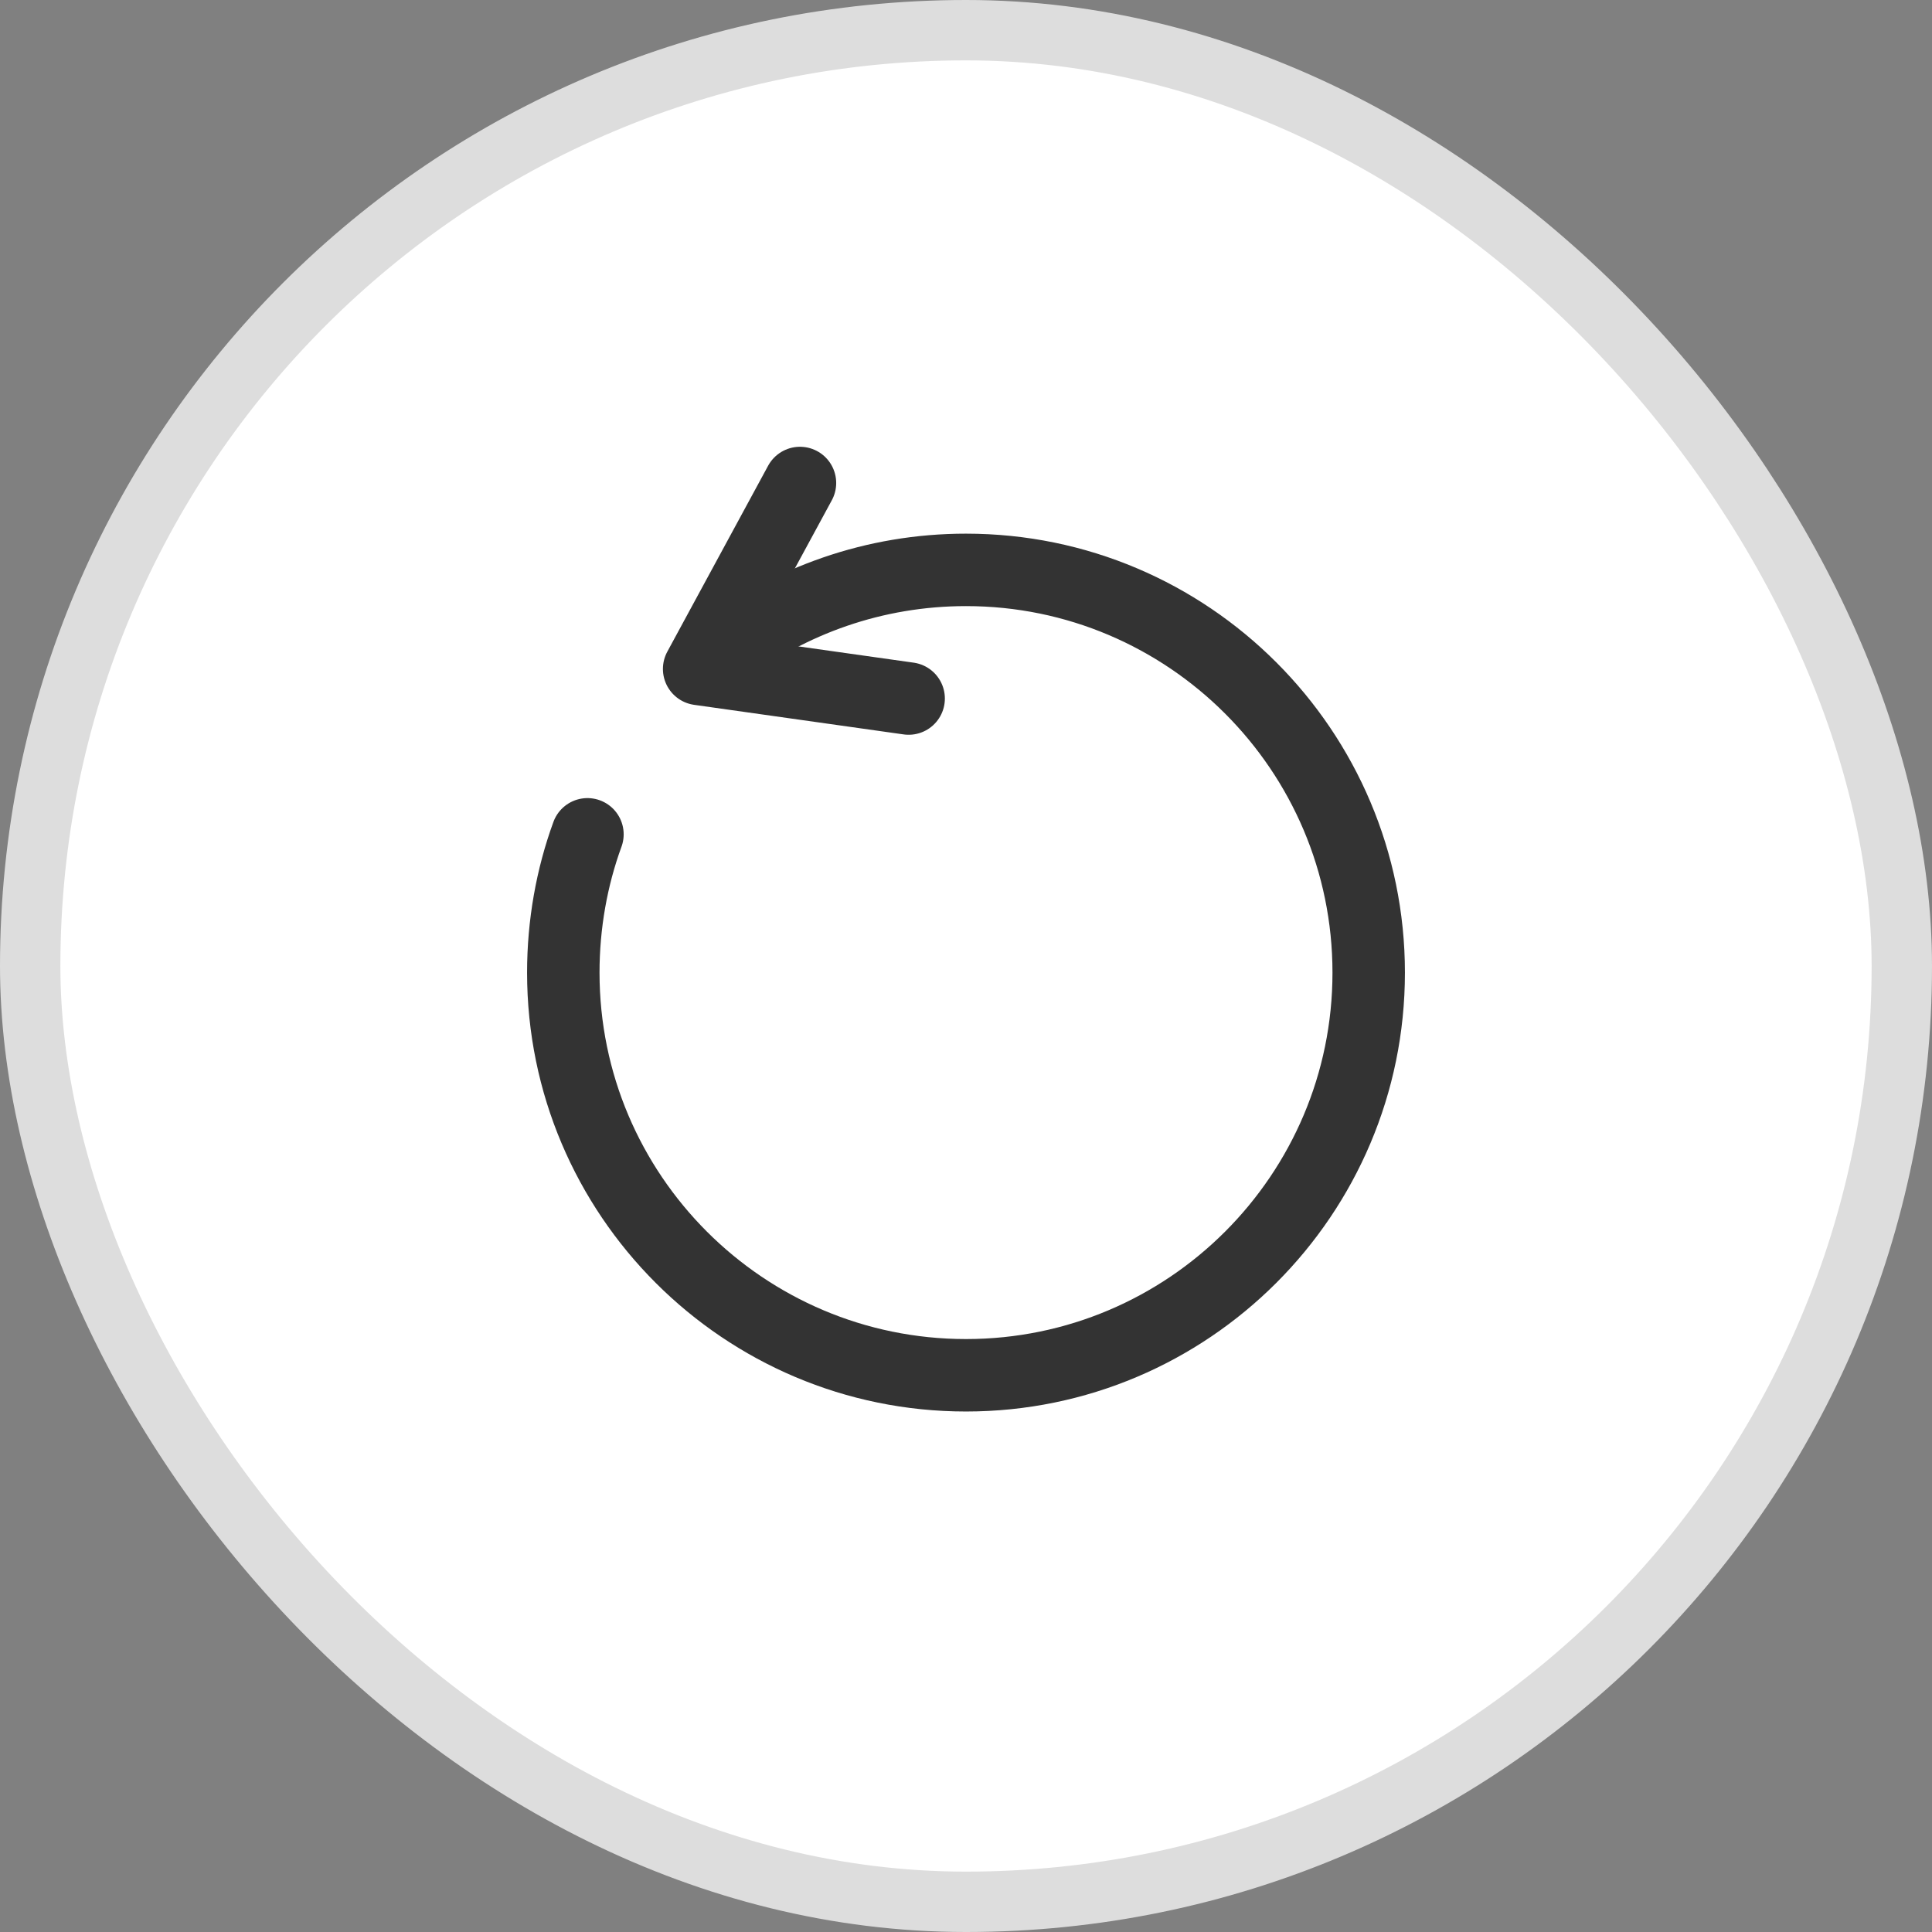 <svg width="32" height="32" viewBox="0 0 32 32" fill="none" xmlns="http://www.w3.org/2000/svg">
<rect x="0" y="0" width="32" height="32" fill="#808080" stroke="none"/>
<g id="Btn / Sub Contents-Refresh Default">
<rect id="Rectangle 130" x="0.5" y="0.5" width="31" height="31" rx="15.5" fill="white" stroke="#DDDDDD"/>
<g id="Icon / 16 / Reload">
<g id="Group">
<path id="Vector" d="M11.96 10.8C13.08 9.949 14.48 9.439 16 9.439C19.68 9.439 22.67 12.43 22.67 16.11C22.67 19.79 19.68 22.779 16 22.779C12.32 22.779 9.33 19.79 9.33 16.11C9.33 15.309 9.47 14.53 9.73 13.819" stroke="#333333" stroke-width="1.2" stroke-linecap="round" stroke-linejoin="round"/>
<path id="Vector_2" d="M13.25 8L11.58 11.08L15.05 11.57" stroke="#333333" stroke-width="1.2" stroke-linecap="round" stroke-linejoin="round"/>
</g>
</g>
</g>
</svg>
